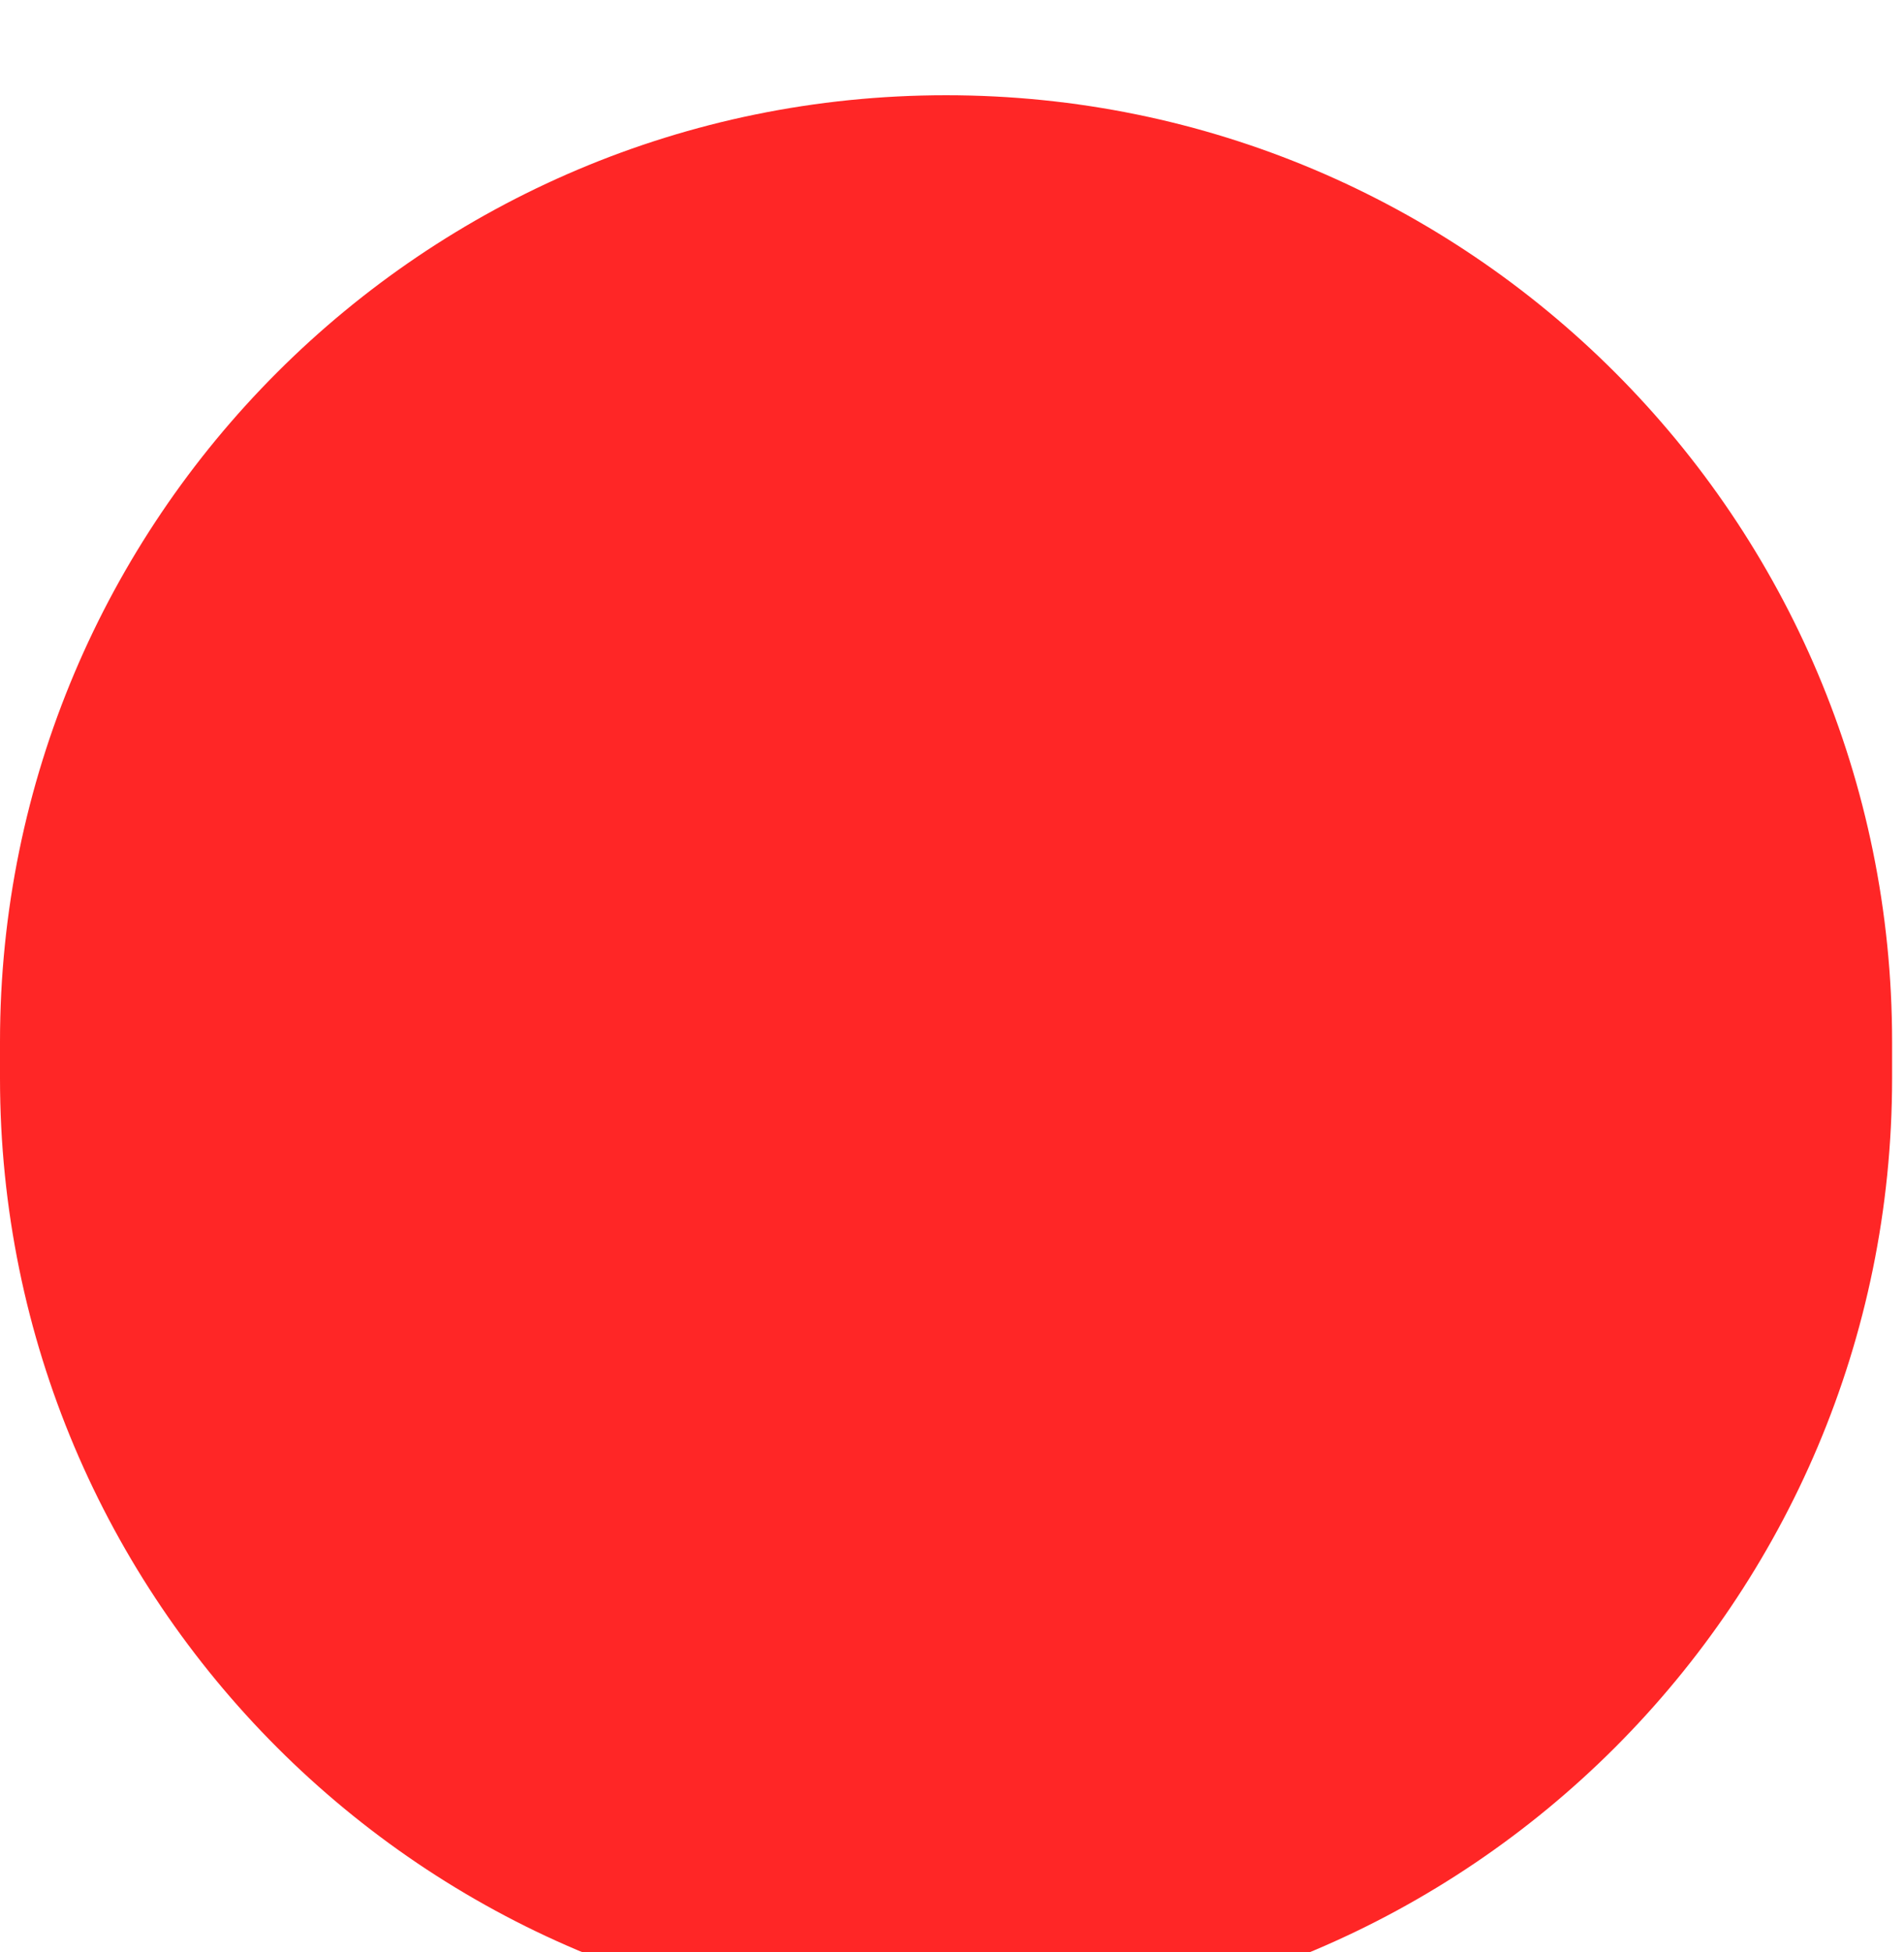 <svg width="80" height="82" viewBox="0 0 80 82" fill="none" xmlns="http://www.w3.org/2000/svg">
<g filter="url(#filter0_i_6_971)">
<path d="M39.75 81.037C17.797 81.037 0 63.24 0 41.287L0 39.75C0 17.797 17.797 6.86646e-05 39.75 6.86646e-05C61.703 6.86646e-05 79.5 17.797 79.5 39.75V41.287C79.5 63.24 61.703 81.037 39.75 81.037Z" fill="#FF0000" fill-opacity="0.85"/>
</g>
<defs>
<filter id="filter0_i_6_971" x="0" y="0" width="79.5" height="85.037" filterUnits="userSpaceOnUse" color-interpolation-filters="sRGB">
<feFlood flood-opacity="0" result="BackgroundImageFix"/>
<feBlend mode="normal" in="SourceGraphic" in2="BackgroundImageFix" result="shape"/>
<feColorMatrix in="SourceAlpha" type="matrix" values="0 0 0 0 0 0 0 0 0 0 0 0 0 0 0 0 0 0 127 0" result="hardAlpha"/>
<feOffset dy="4"/>
<feGaussianBlur stdDeviation="2"/>
<feComposite in2="hardAlpha" operator="arithmetic" k2="-1" k3="1"/>
<feColorMatrix type="matrix" values="0 0 0 0 0 0 0 0 0 0 0 0 0 0 0 0 0 0 0.25 0"/>
<feBlend mode="normal" in2="shape" result="effect1_innerShadow_6_971"/>
</filter>
</defs>
</svg>
